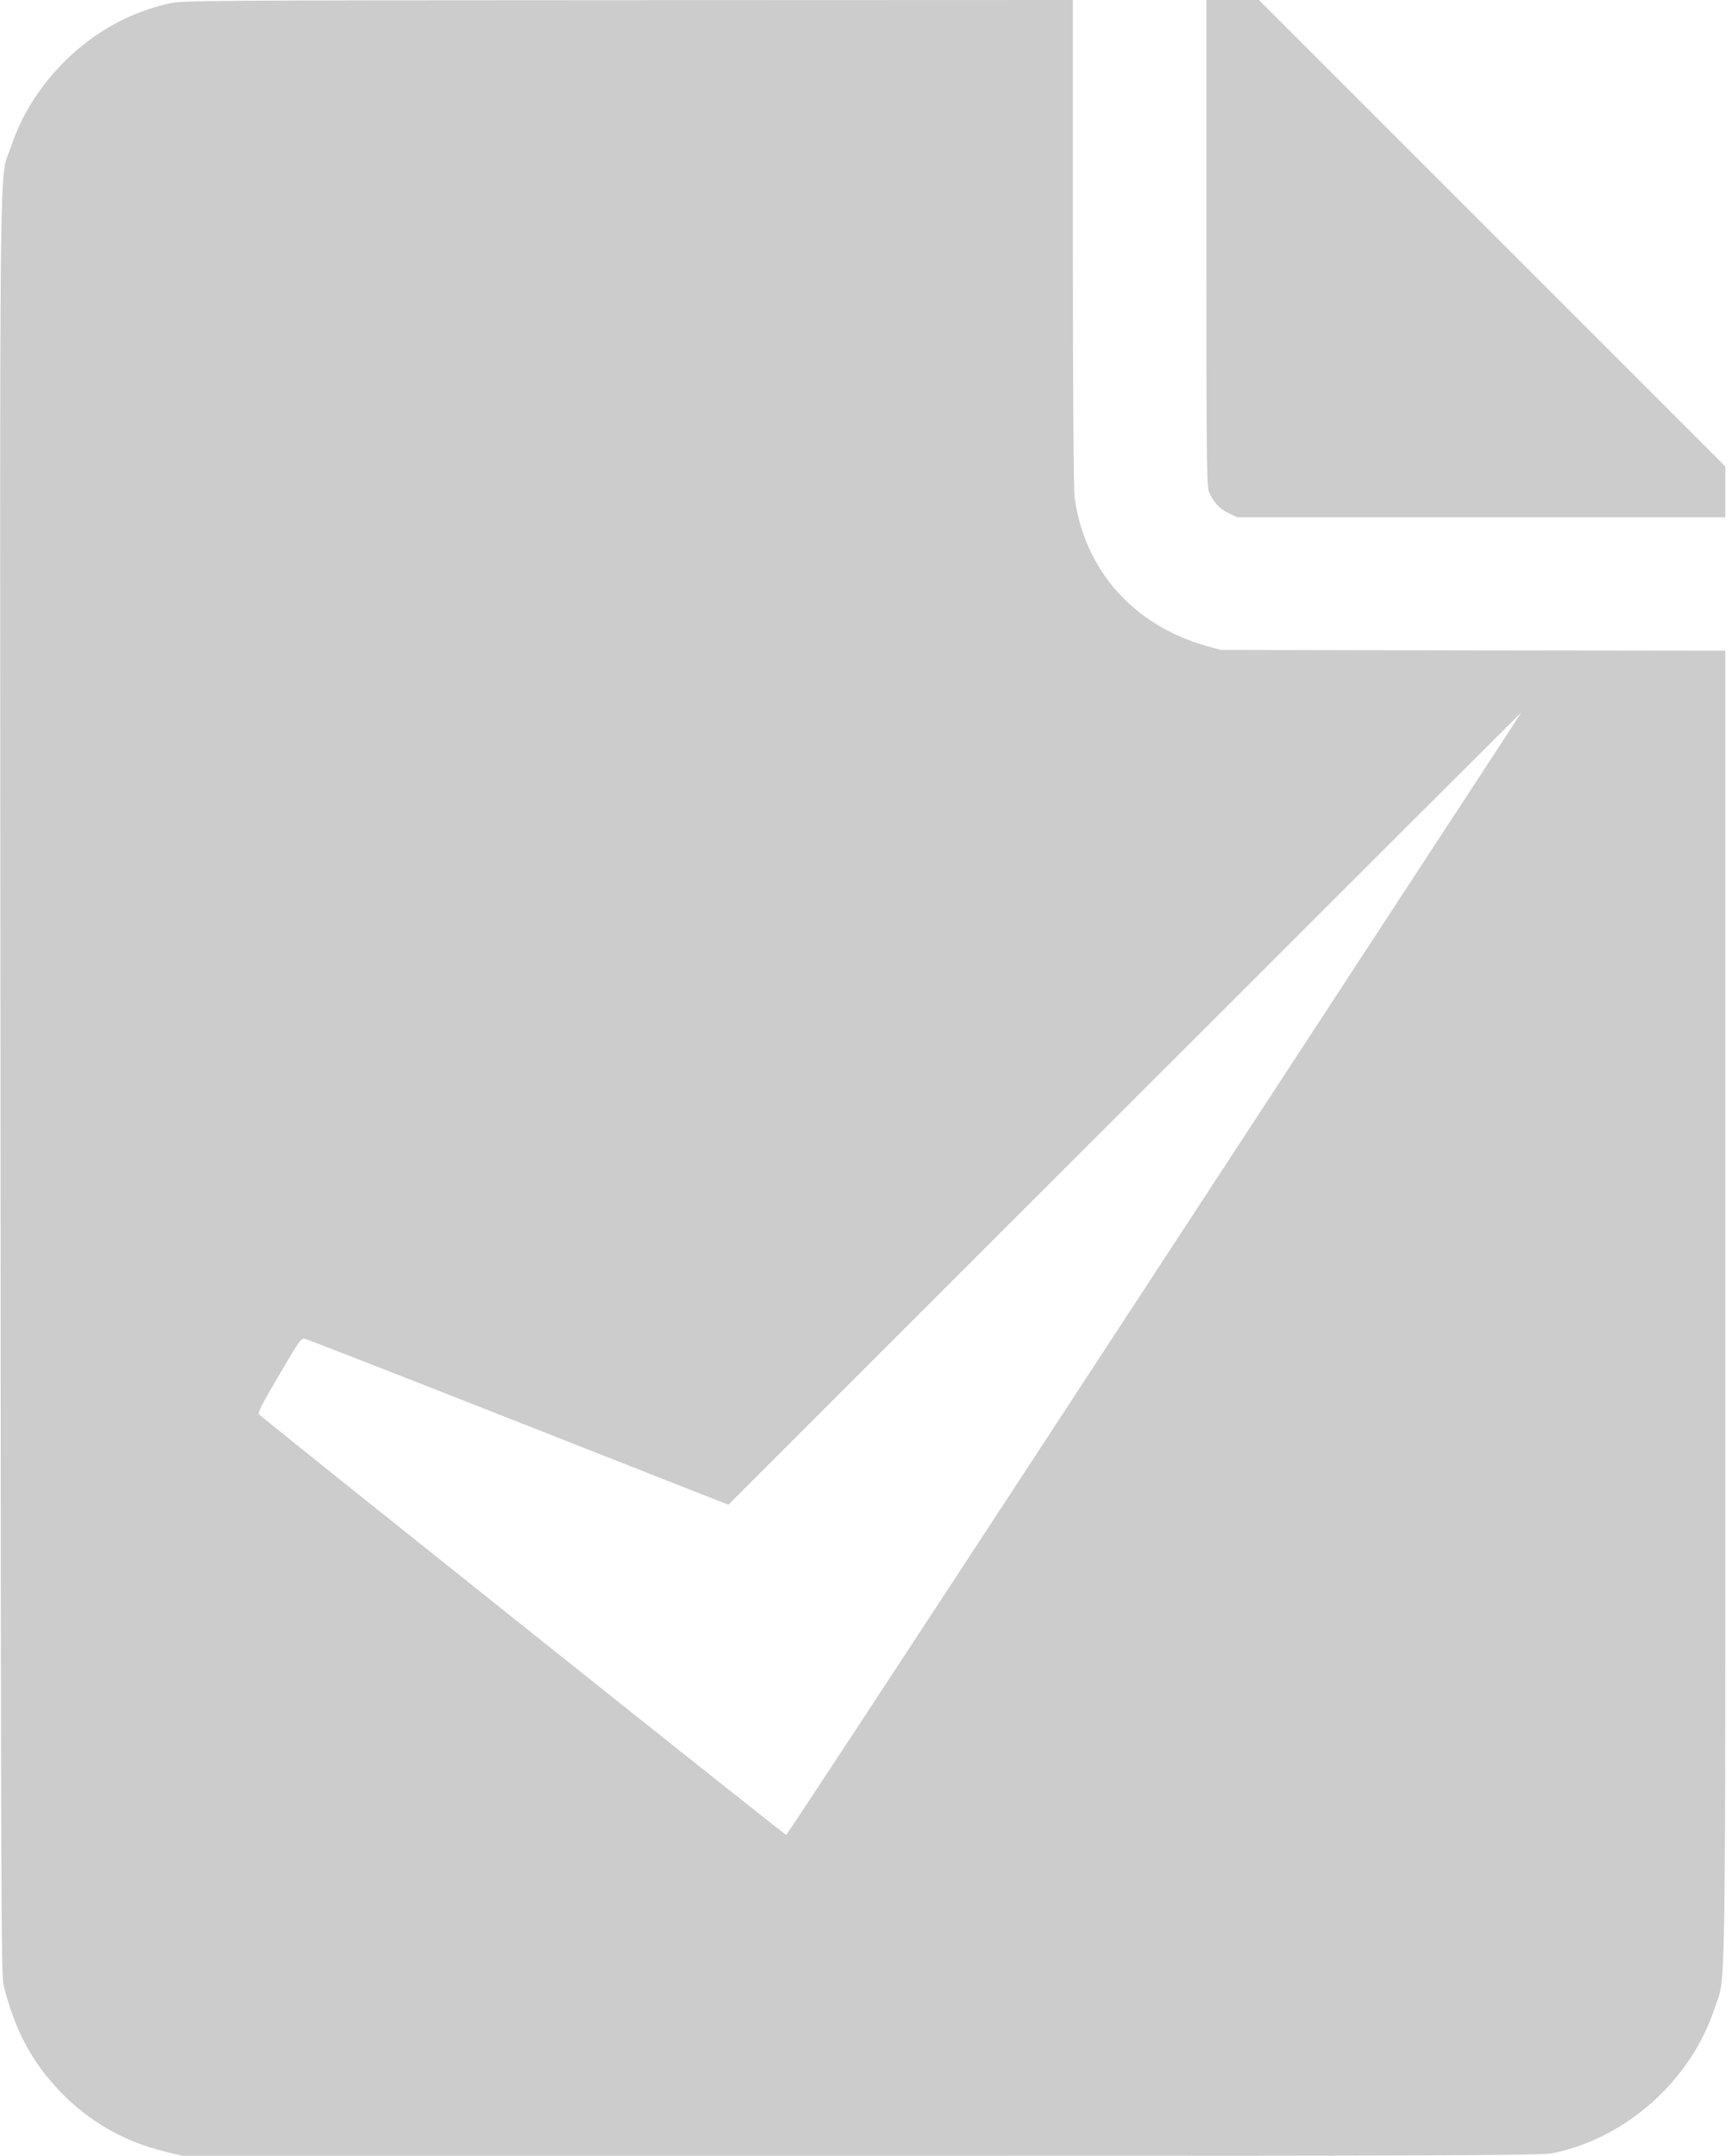 <?xml version="1.0" standalone="no"?>
<!DOCTYPE svg PUBLIC "-//W3C//DTD SVG 20010904//EN"
 "http://www.w3.org/TR/2001/REC-SVG-20010904/DTD/svg10.dtd">
<svg version="1.0" xmlns="http://www.w3.org/2000/svg"
 width="1038pt" height="1292pt" viewBox="0 0 1038 1292"
 preserveAspectRatio="xMidYMid meet">
<g transform="translate(0,1292) scale(0.1,-0.1)"
fill="#CCCCCC" stroke="none">
<path d="M1015 12900 c-230 -53 -431 -161 -605 -326 -162 -155 -278 -334 -344
-533 -73 -219 -67 281 -63 -5631 2 -4907 4 -5330 19 -5390 68 -269 168 -456
337 -633 174 -182 384 -302 635 -363 l101 -24 4068 0 c3644 0 4076 2 4143 16
440 90 825 434 968 863 71 215 66 -131 66 4218 l0 3923 -1512 2 -1513 3 -85
24 c-437 122 -735 460 -790 895 -6 51 -10 614 -10 1528 l0 1448 -2667 -1
c-2546 -1 -2672 -2 -2748 -19z m7382 -5352 c-396 -607 -1386 -2120 -2199
-3363 -813 -1243 -1482 -2261 -1486 -2262 -6 -3 -3120 2482 -3159 2520 -10 9
17 62 119 235 125 213 132 224 157 218 14 -3 591 -228 1281 -500 l1255 -494
2375 2374 c1306 1306 2376 2374 2377 2374 1 0 -323 -496 -720 -1102z"/>
<path d="M7230 11465 c0 -1284 2 -1460 15 -1492 26 -61 65 -104 119 -129 l51
-24 1463 0 1462 0 0 153 0 152 -1398 1398 -1397 1397 -158 0 -157 0 0 -1455z"/>
</g>
</svg>
